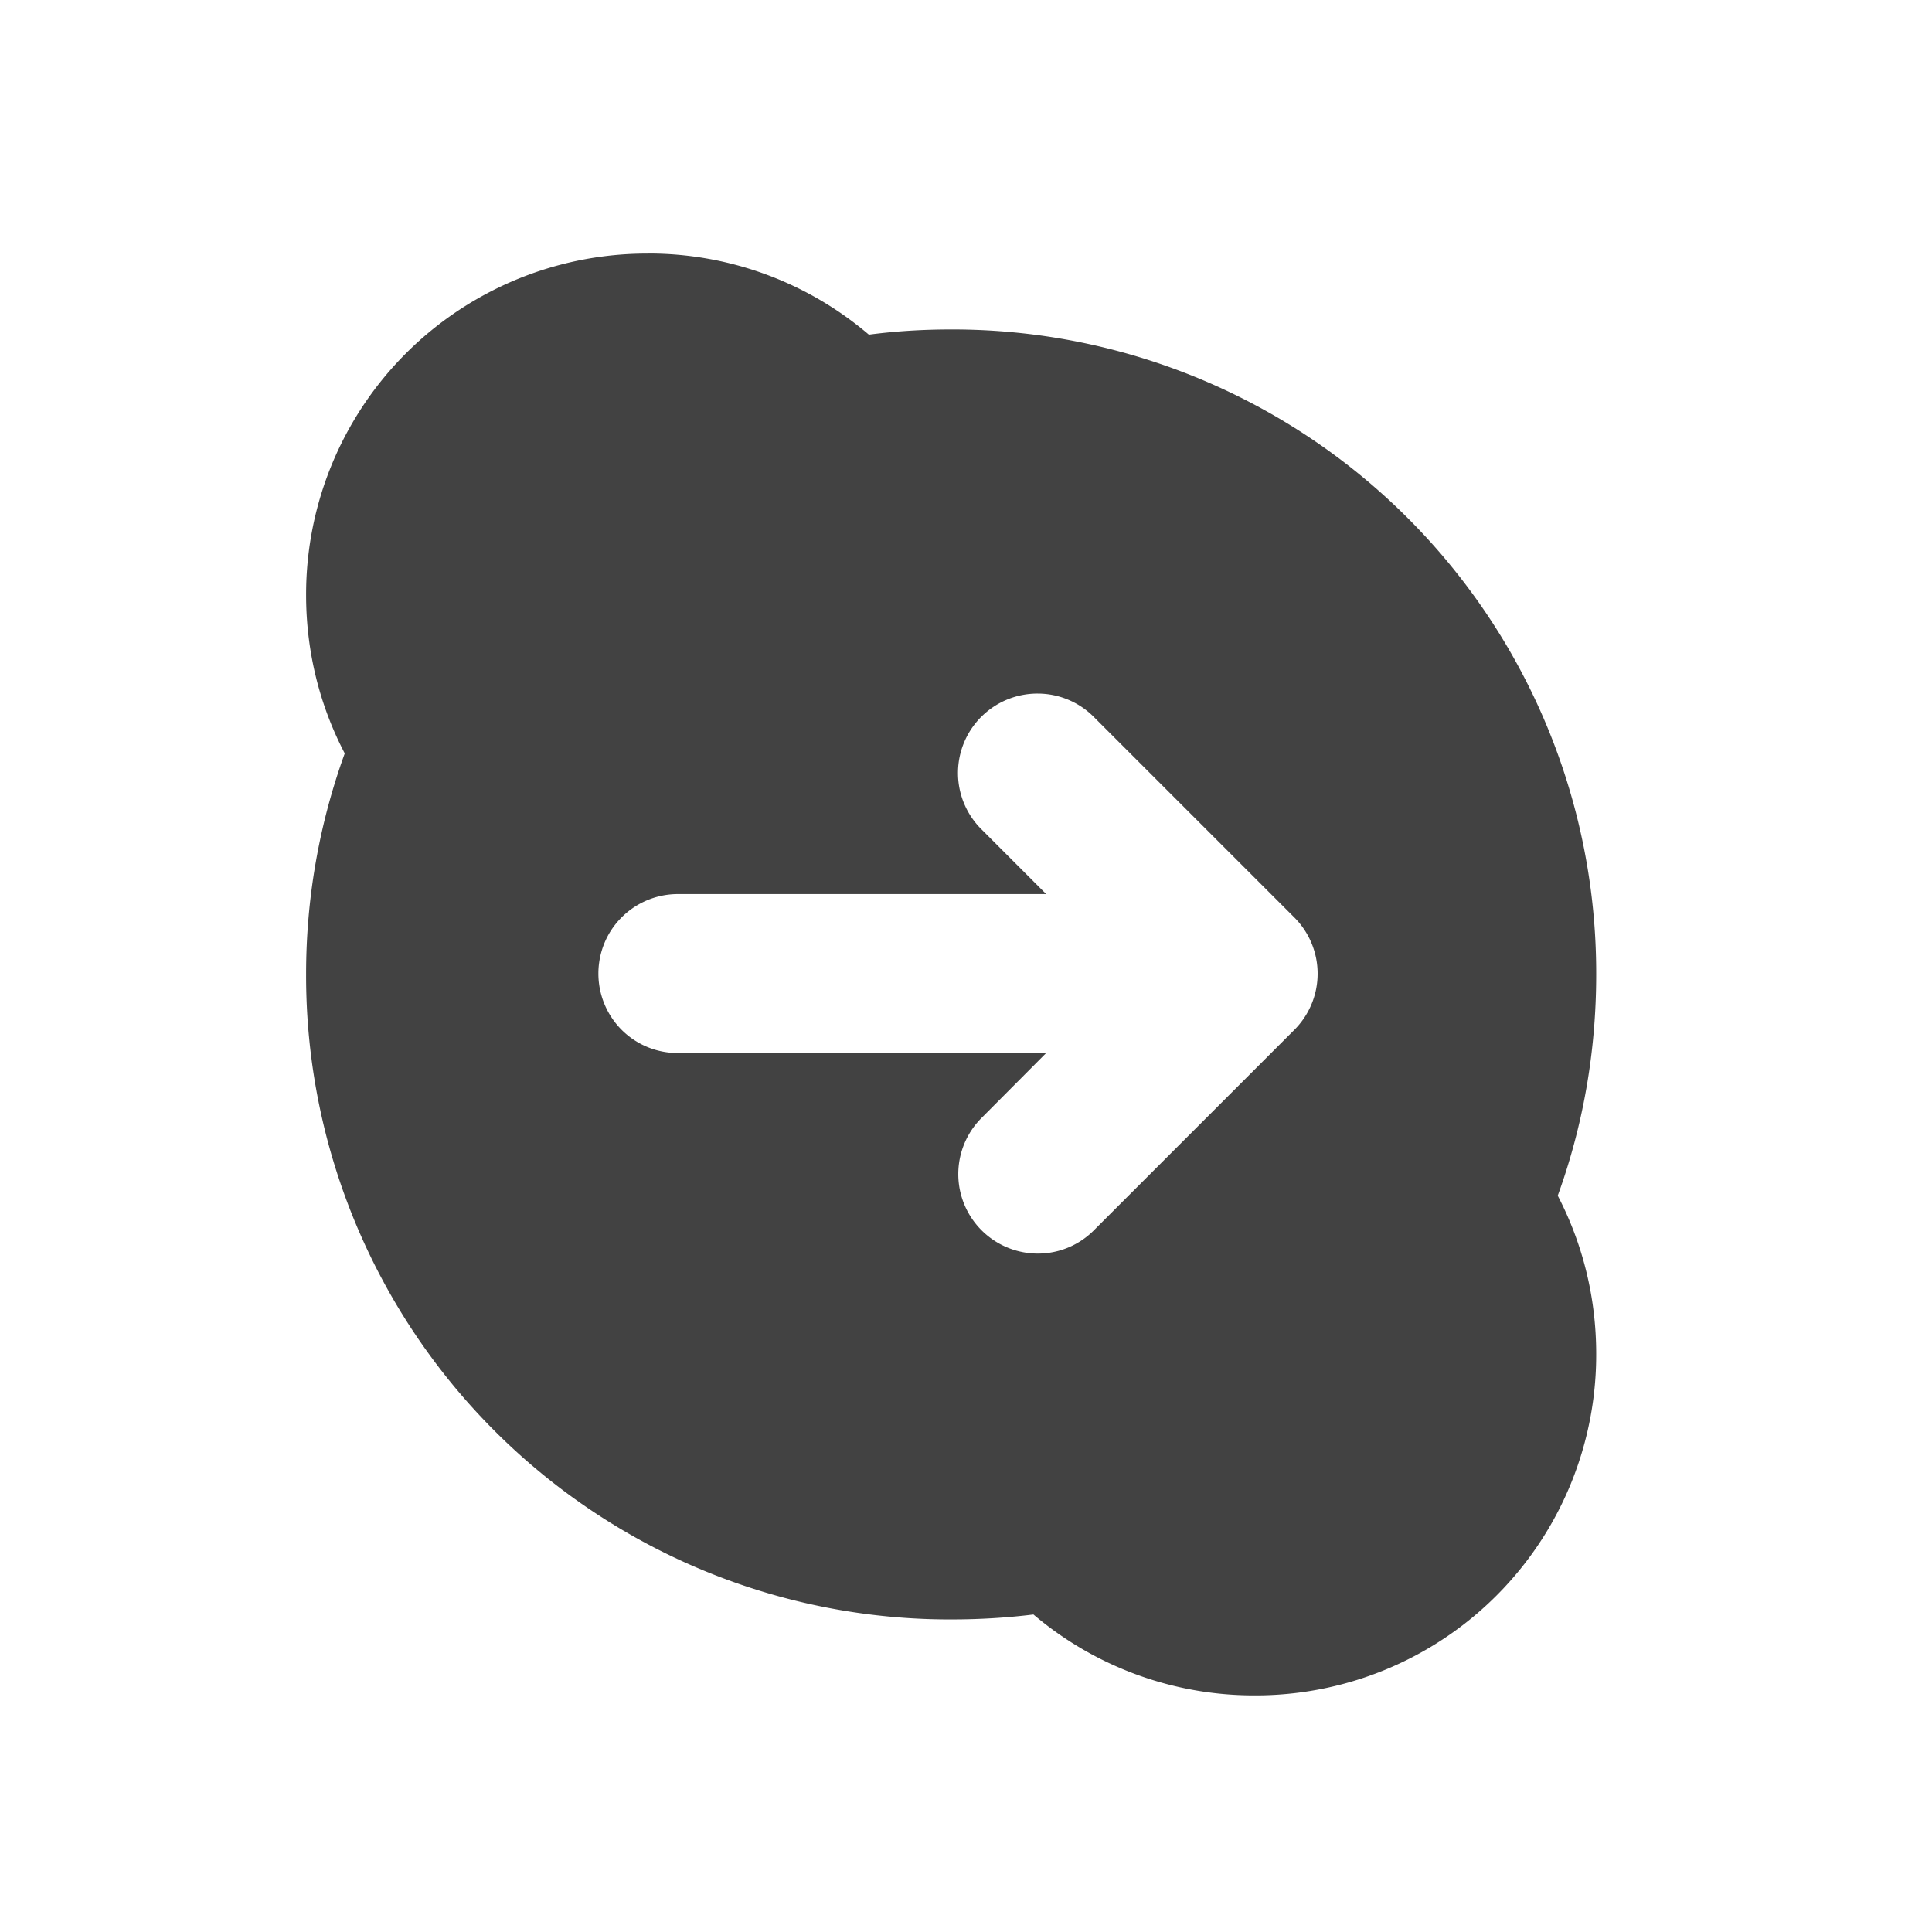 <svg xmlns="http://www.w3.org/2000/svg" width="32pt" height="32pt" viewBox="0 0 32 32"><path d="M10.727 4.2A5.645 5.645 0 0 0 5.07 9.854c0 .95.23 1.84.64 2.625a10.713 10.713 0 0 0-.64 3.66 10.661 10.661 0 0 0 10.684 10.684c.46 0 .918-.027 1.363-.082a5.643 5.643 0 0 0 3.664 1.34 5.642 5.642 0 0 0 5.657-5.656c0-.95-.231-1.84-.637-2.621.414-1.14.637-2.375.637-3.664A10.661 10.661 0 0 0 15.754 5.457c-.461 0-.914.027-1.363.086a5.618 5.618 0 0 0-3.664-1.344zm6.46 7.288c.356 0 .696.145.942.399l3.308 3.308a1.316 1.316 0 0 1 0 1.864l-3.308 3.308a1.31 1.31 0 0 1-1.277.352 1.316 1.316 0 0 1-.582-2.215l1.058-1.063h-6.082a1.311 1.311 0 0 1-1.156-.652 1.323 1.323 0 0 1 0-1.328 1.32 1.32 0 0 1 1.156-.652h6.082L16.27 13.75a1.315 1.315 0 0 1 .918-2.262zm0 0" fill="#424242"/></svg>